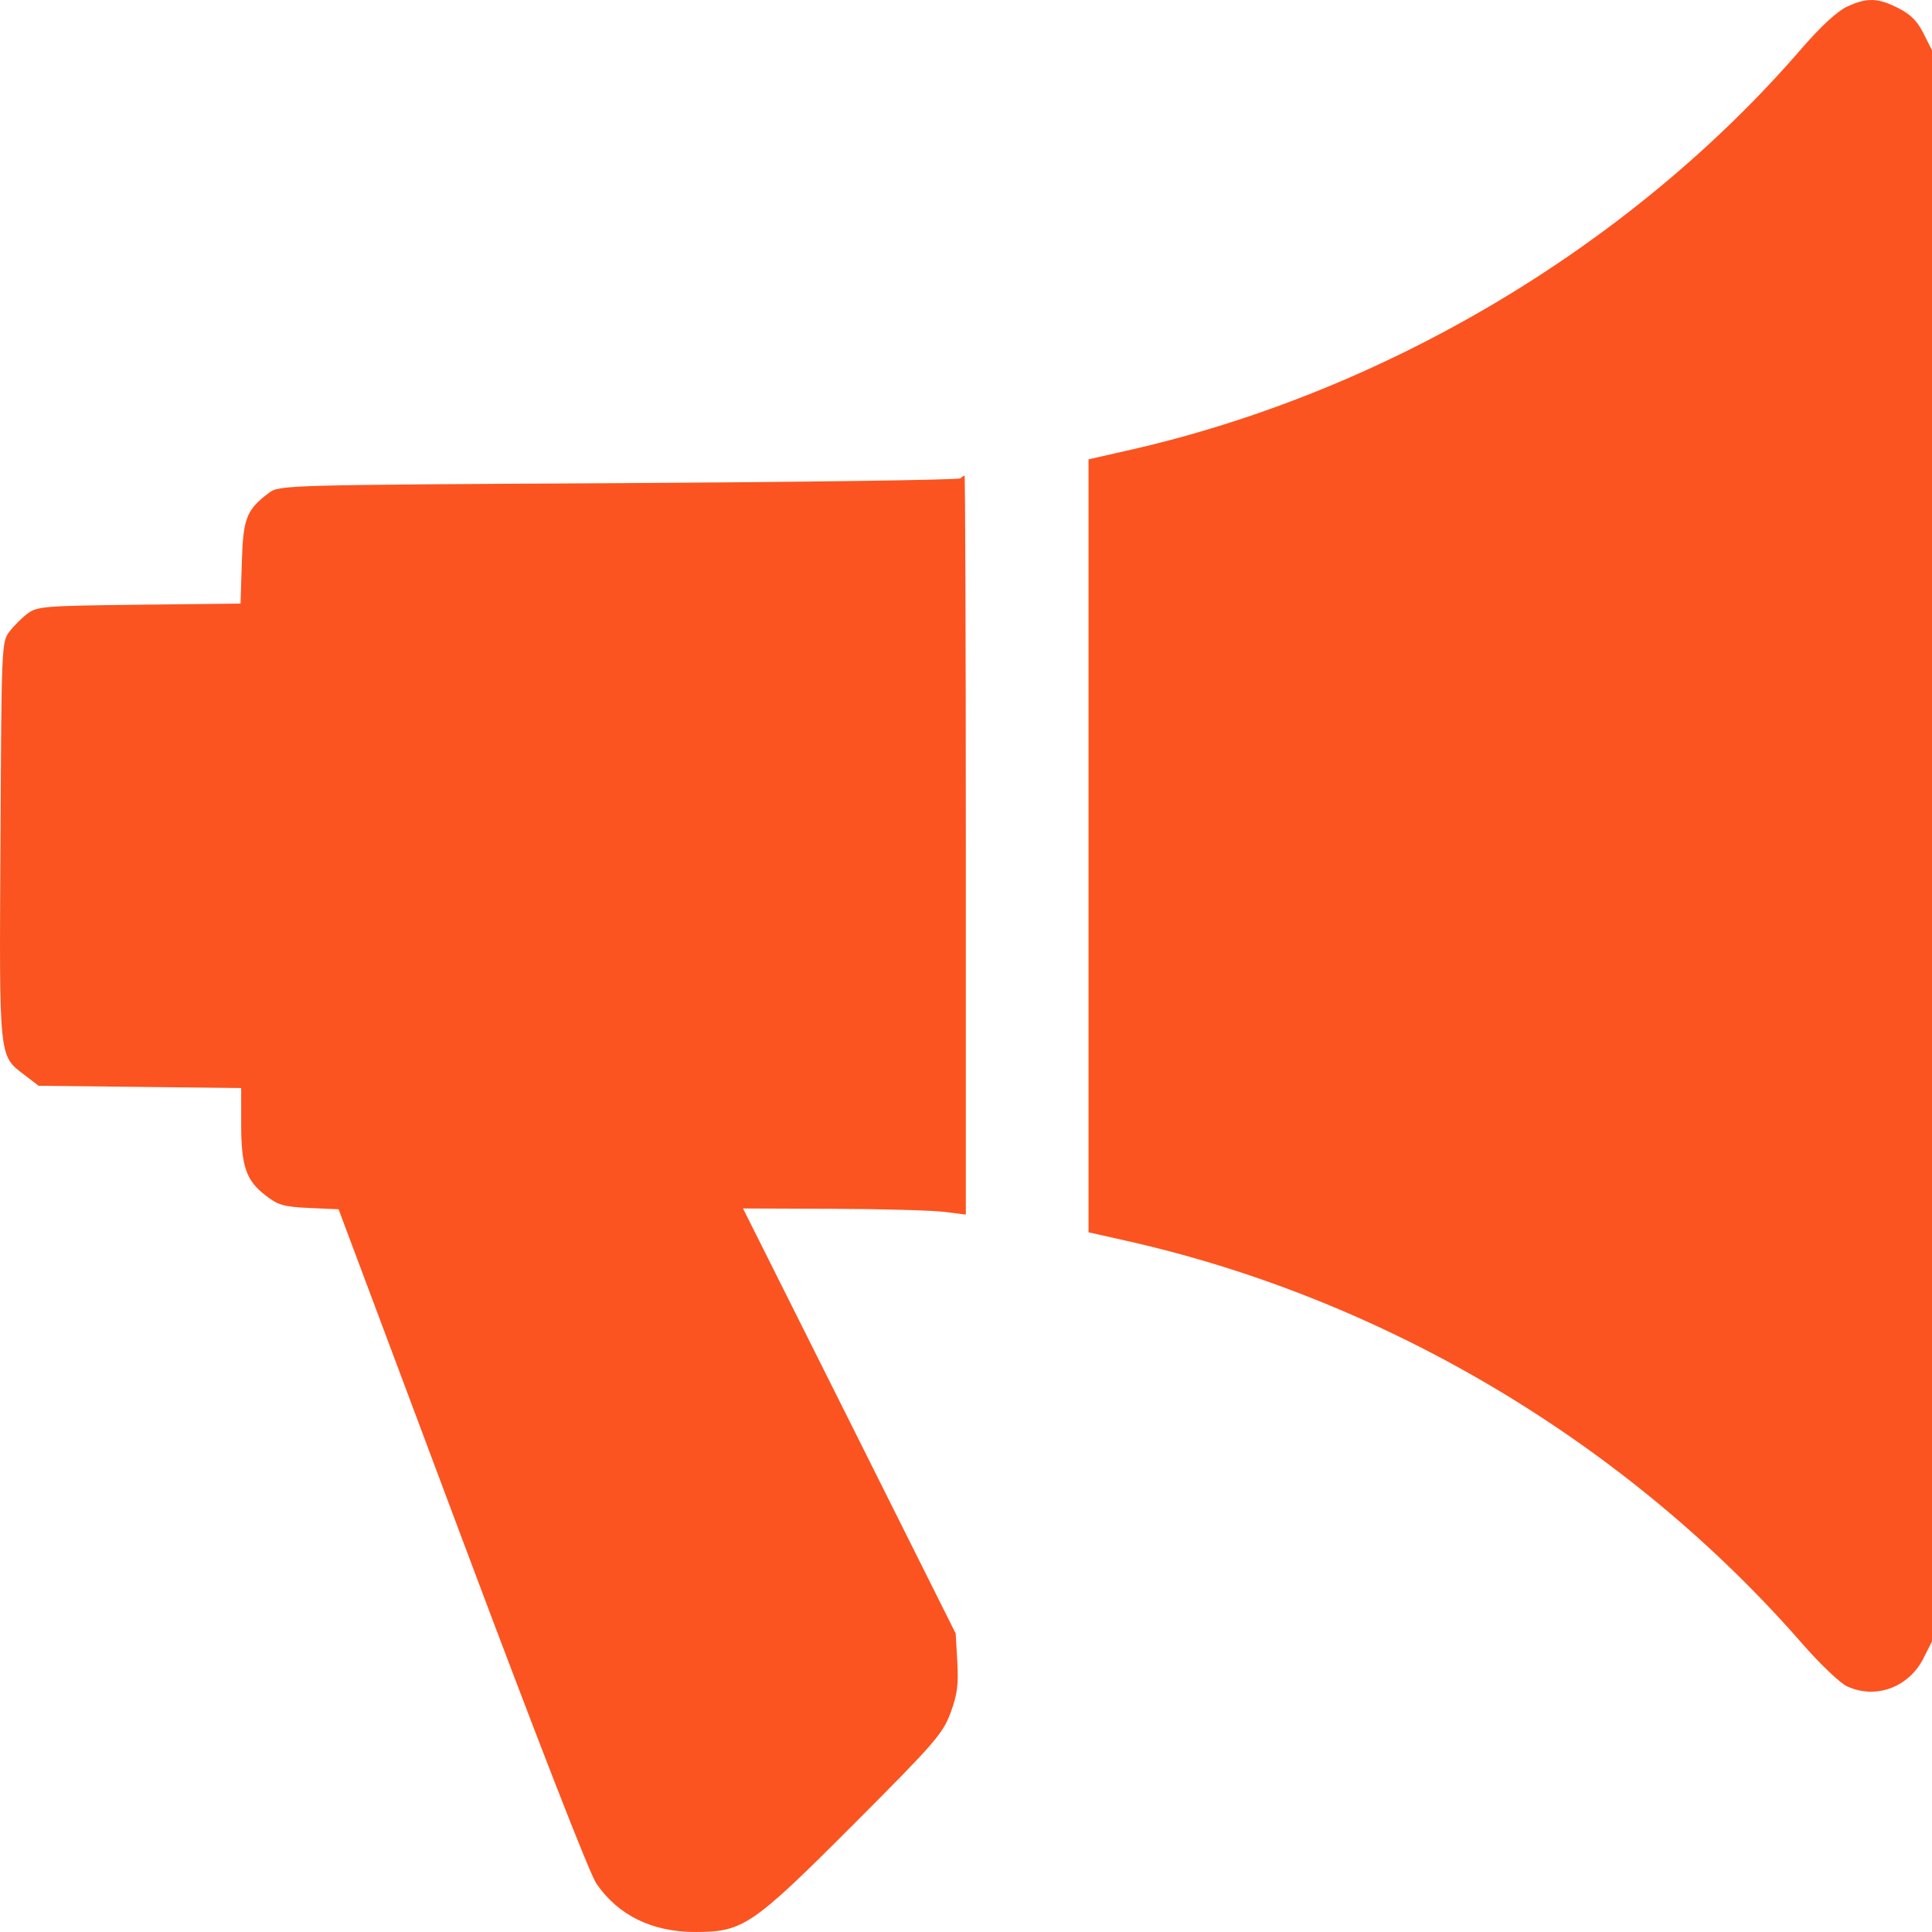 <svg width="12" height="12" viewBox="0 0 12 12" fill="none" xmlns="http://www.w3.org/2000/svg">
<g clip-path="url(#clip0_1499_2700)">
<path fill-rule="evenodd" clip-rule="evenodd" d="M11.473 0.041C11.412 0.069 11.311 0.162 11.188 0.304C10.129 1.529 8.597 2.441 6.995 2.8L6.761 2.853V5.254V7.654L6.997 7.707C8.604 8.068 10.108 8.964 11.194 10.209C11.302 10.333 11.427 10.452 11.47 10.473C11.648 10.557 11.855 10.482 11.947 10.3L12 10.195V5.254V0.312L11.947 0.207C11.909 0.131 11.866 0.088 11.79 0.05C11.664 -0.014 11.596 -0.016 11.473 0.041ZM5.965 2.971C5.956 2.981 5 2.994 3.842 3.001C1.76 3.012 1.735 3.013 1.671 3.061C1.531 3.166 1.51 3.218 1.502 3.494L1.494 3.749L0.864 3.756C0.271 3.763 0.231 3.766 0.17 3.812C0.135 3.838 0.084 3.889 0.057 3.925C0.01 3.988 0.009 4.019 0.003 5.219C-0.005 6.587 -0.008 6.554 0.151 6.676L0.24 6.744L0.869 6.751L1.498 6.758V6.98C1.498 7.244 1.528 7.333 1.652 7.427C1.728 7.486 1.765 7.496 1.922 7.503L2.103 7.511L2.869 9.555C3.335 10.798 3.662 11.638 3.704 11.699C3.841 11.898 4.052 12.001 4.323 12C4.617 11.999 4.673 11.961 5.31 11.323C5.807 10.825 5.856 10.768 5.904 10.639C5.946 10.526 5.954 10.464 5.946 10.322L5.936 10.146L5.276 8.826L4.615 7.506L5.172 7.508C5.479 7.509 5.79 7.518 5.864 7.527L5.999 7.544V5.249C5.999 3.987 5.995 2.954 5.991 2.954C5.987 2.954 5.975 2.962 5.965 2.971Z" fill="#FB5420"/>
</g>
<defs>
<clipPath id="clip0_1499_2700">
<rect width="12" height="12" fill="white"/>
</clipPath>
</defs>
</svg>
